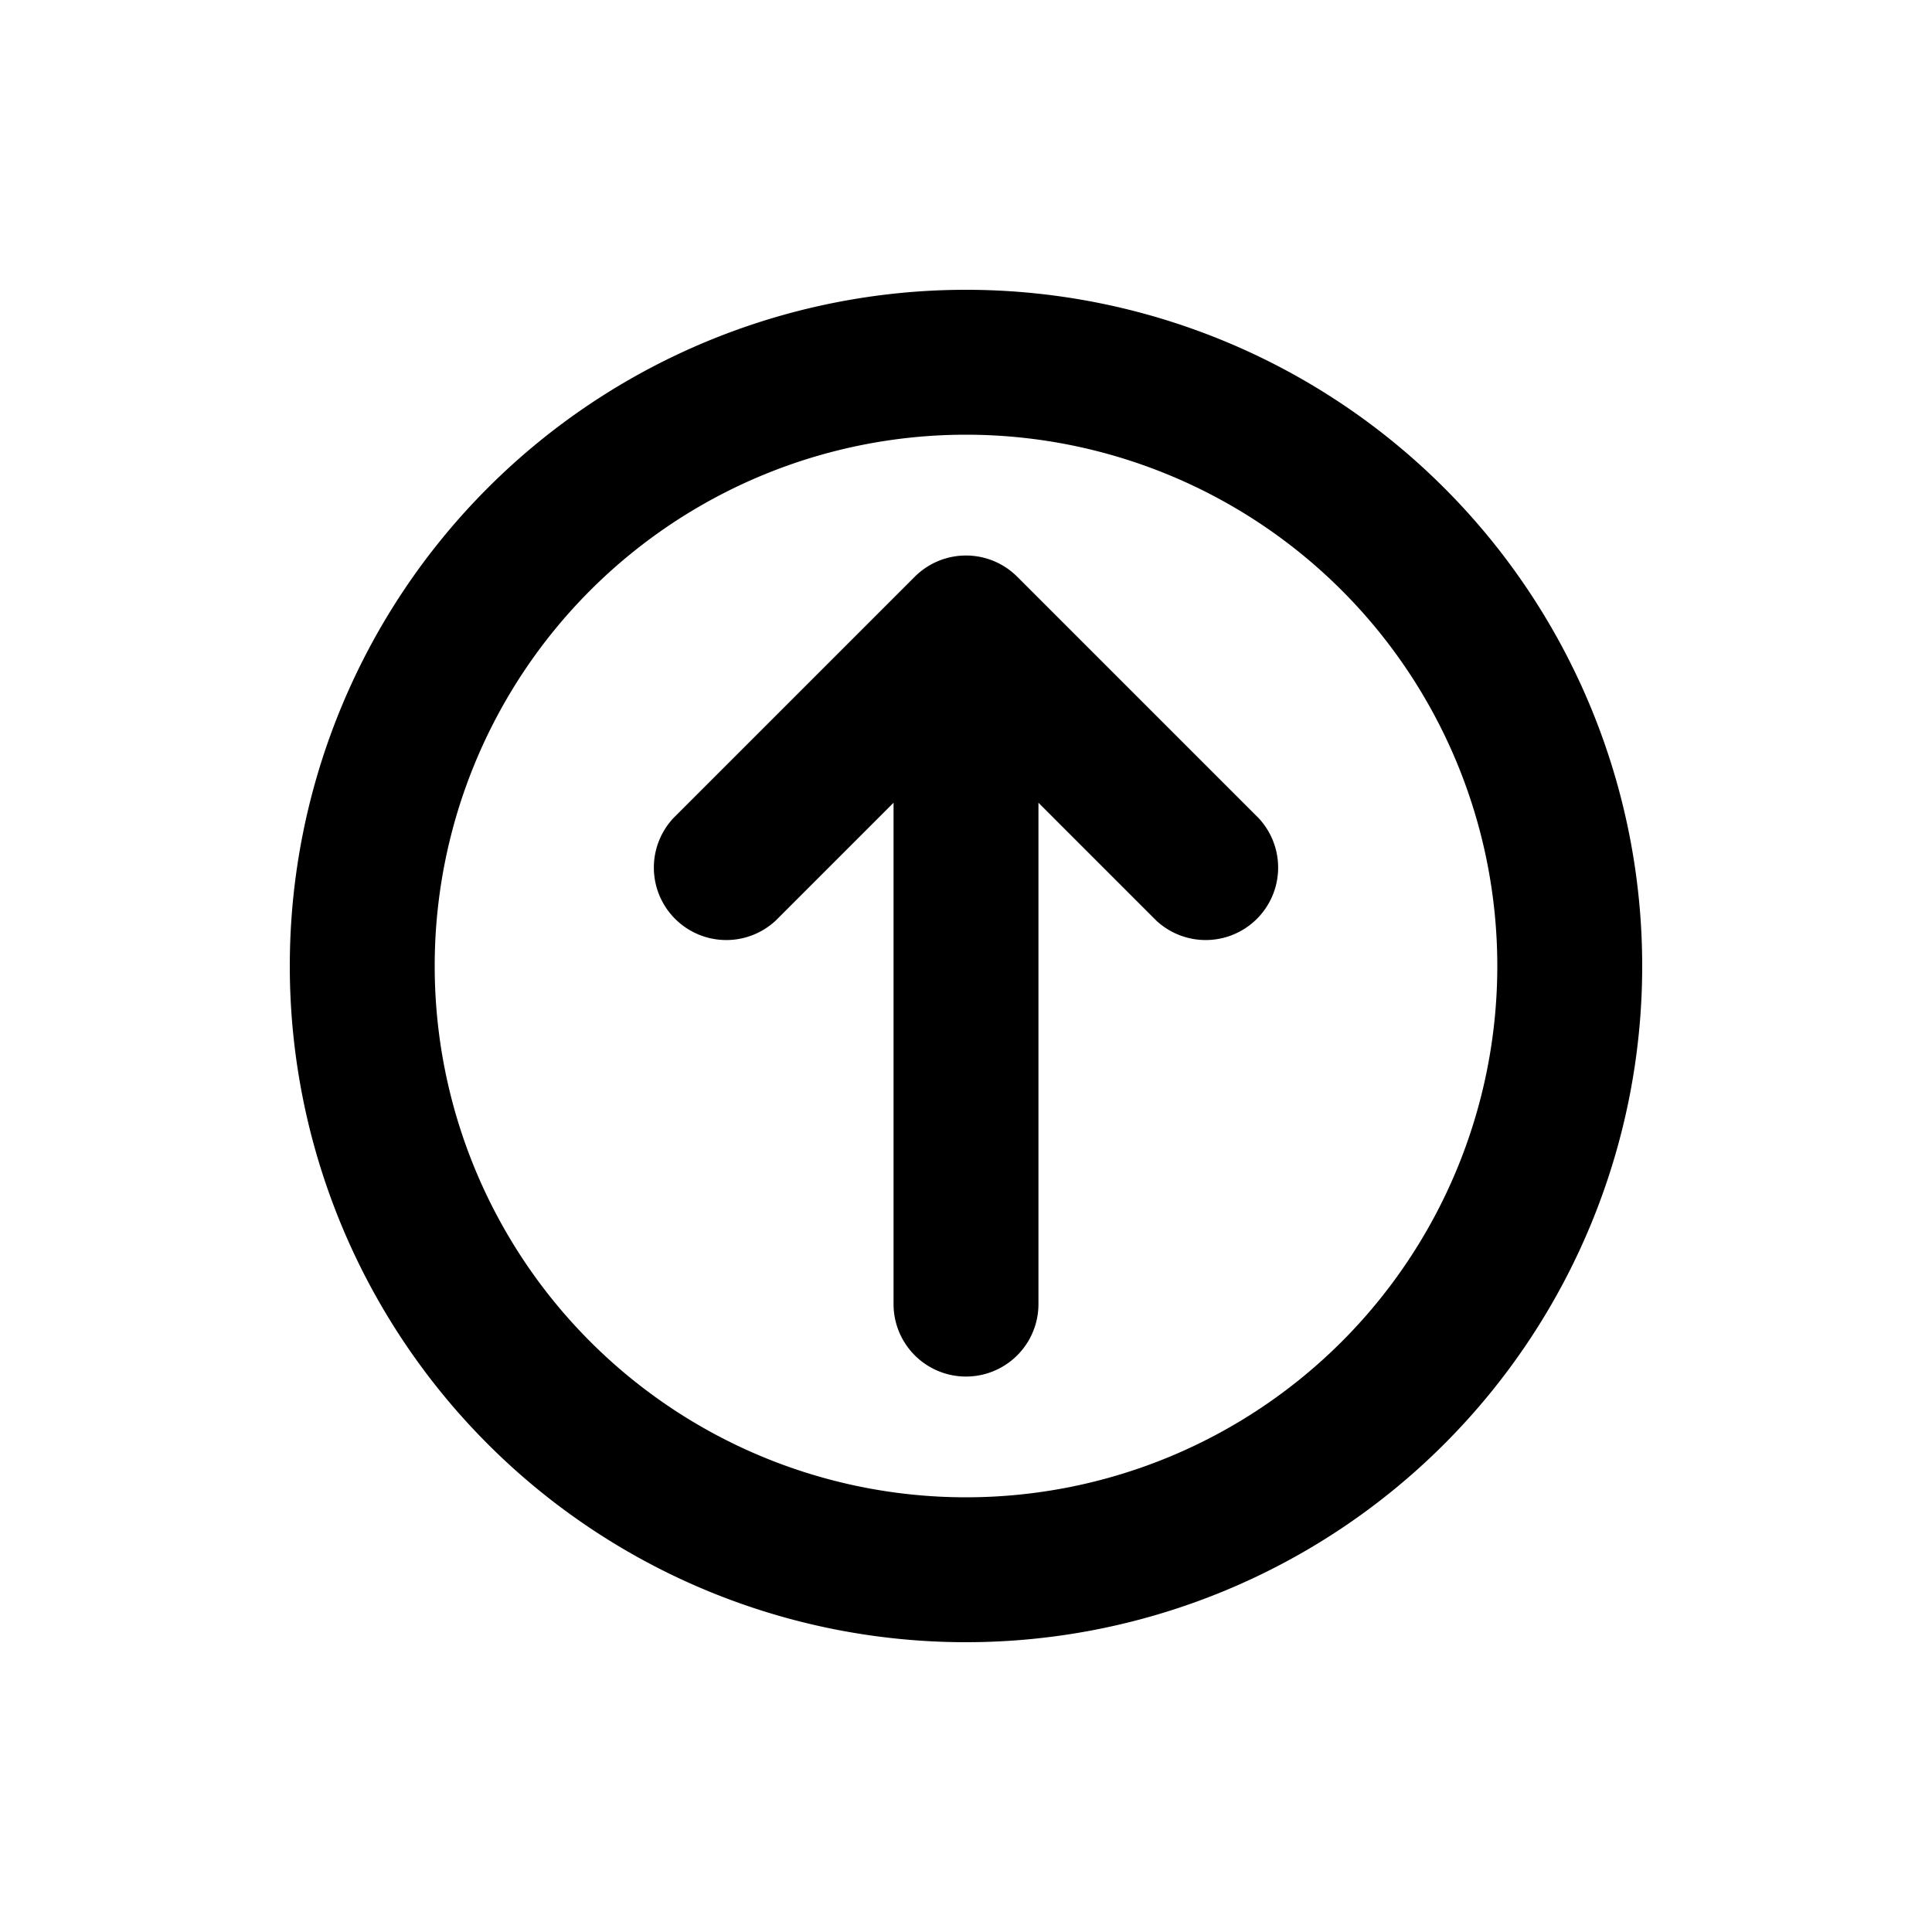 <svg viewBox="0 0 20 20" xmlns="http://www.w3.org/2000/svg"><path d="M10.75 13.5a.75.75 0 0 1-1.5 0v-5.19l-1.22 1.22a.75.75 0 0 1-1.06-1.06l2.5-2.5a.75.75 0 0 1 1.06 0l2.5 2.5a.75.75 0 0 1-1.06 1.06l-1.22-1.22v5.19Z"/><path fill-rule="evenodd" d="M17 10a7 7 0 1 1-14 0 7 7 0 0 1 14 0Zm-1.5 0a5.5 5.5 0 1 1-11 0 5.5 5.5 0 0 1 11 0Z"/></svg>
